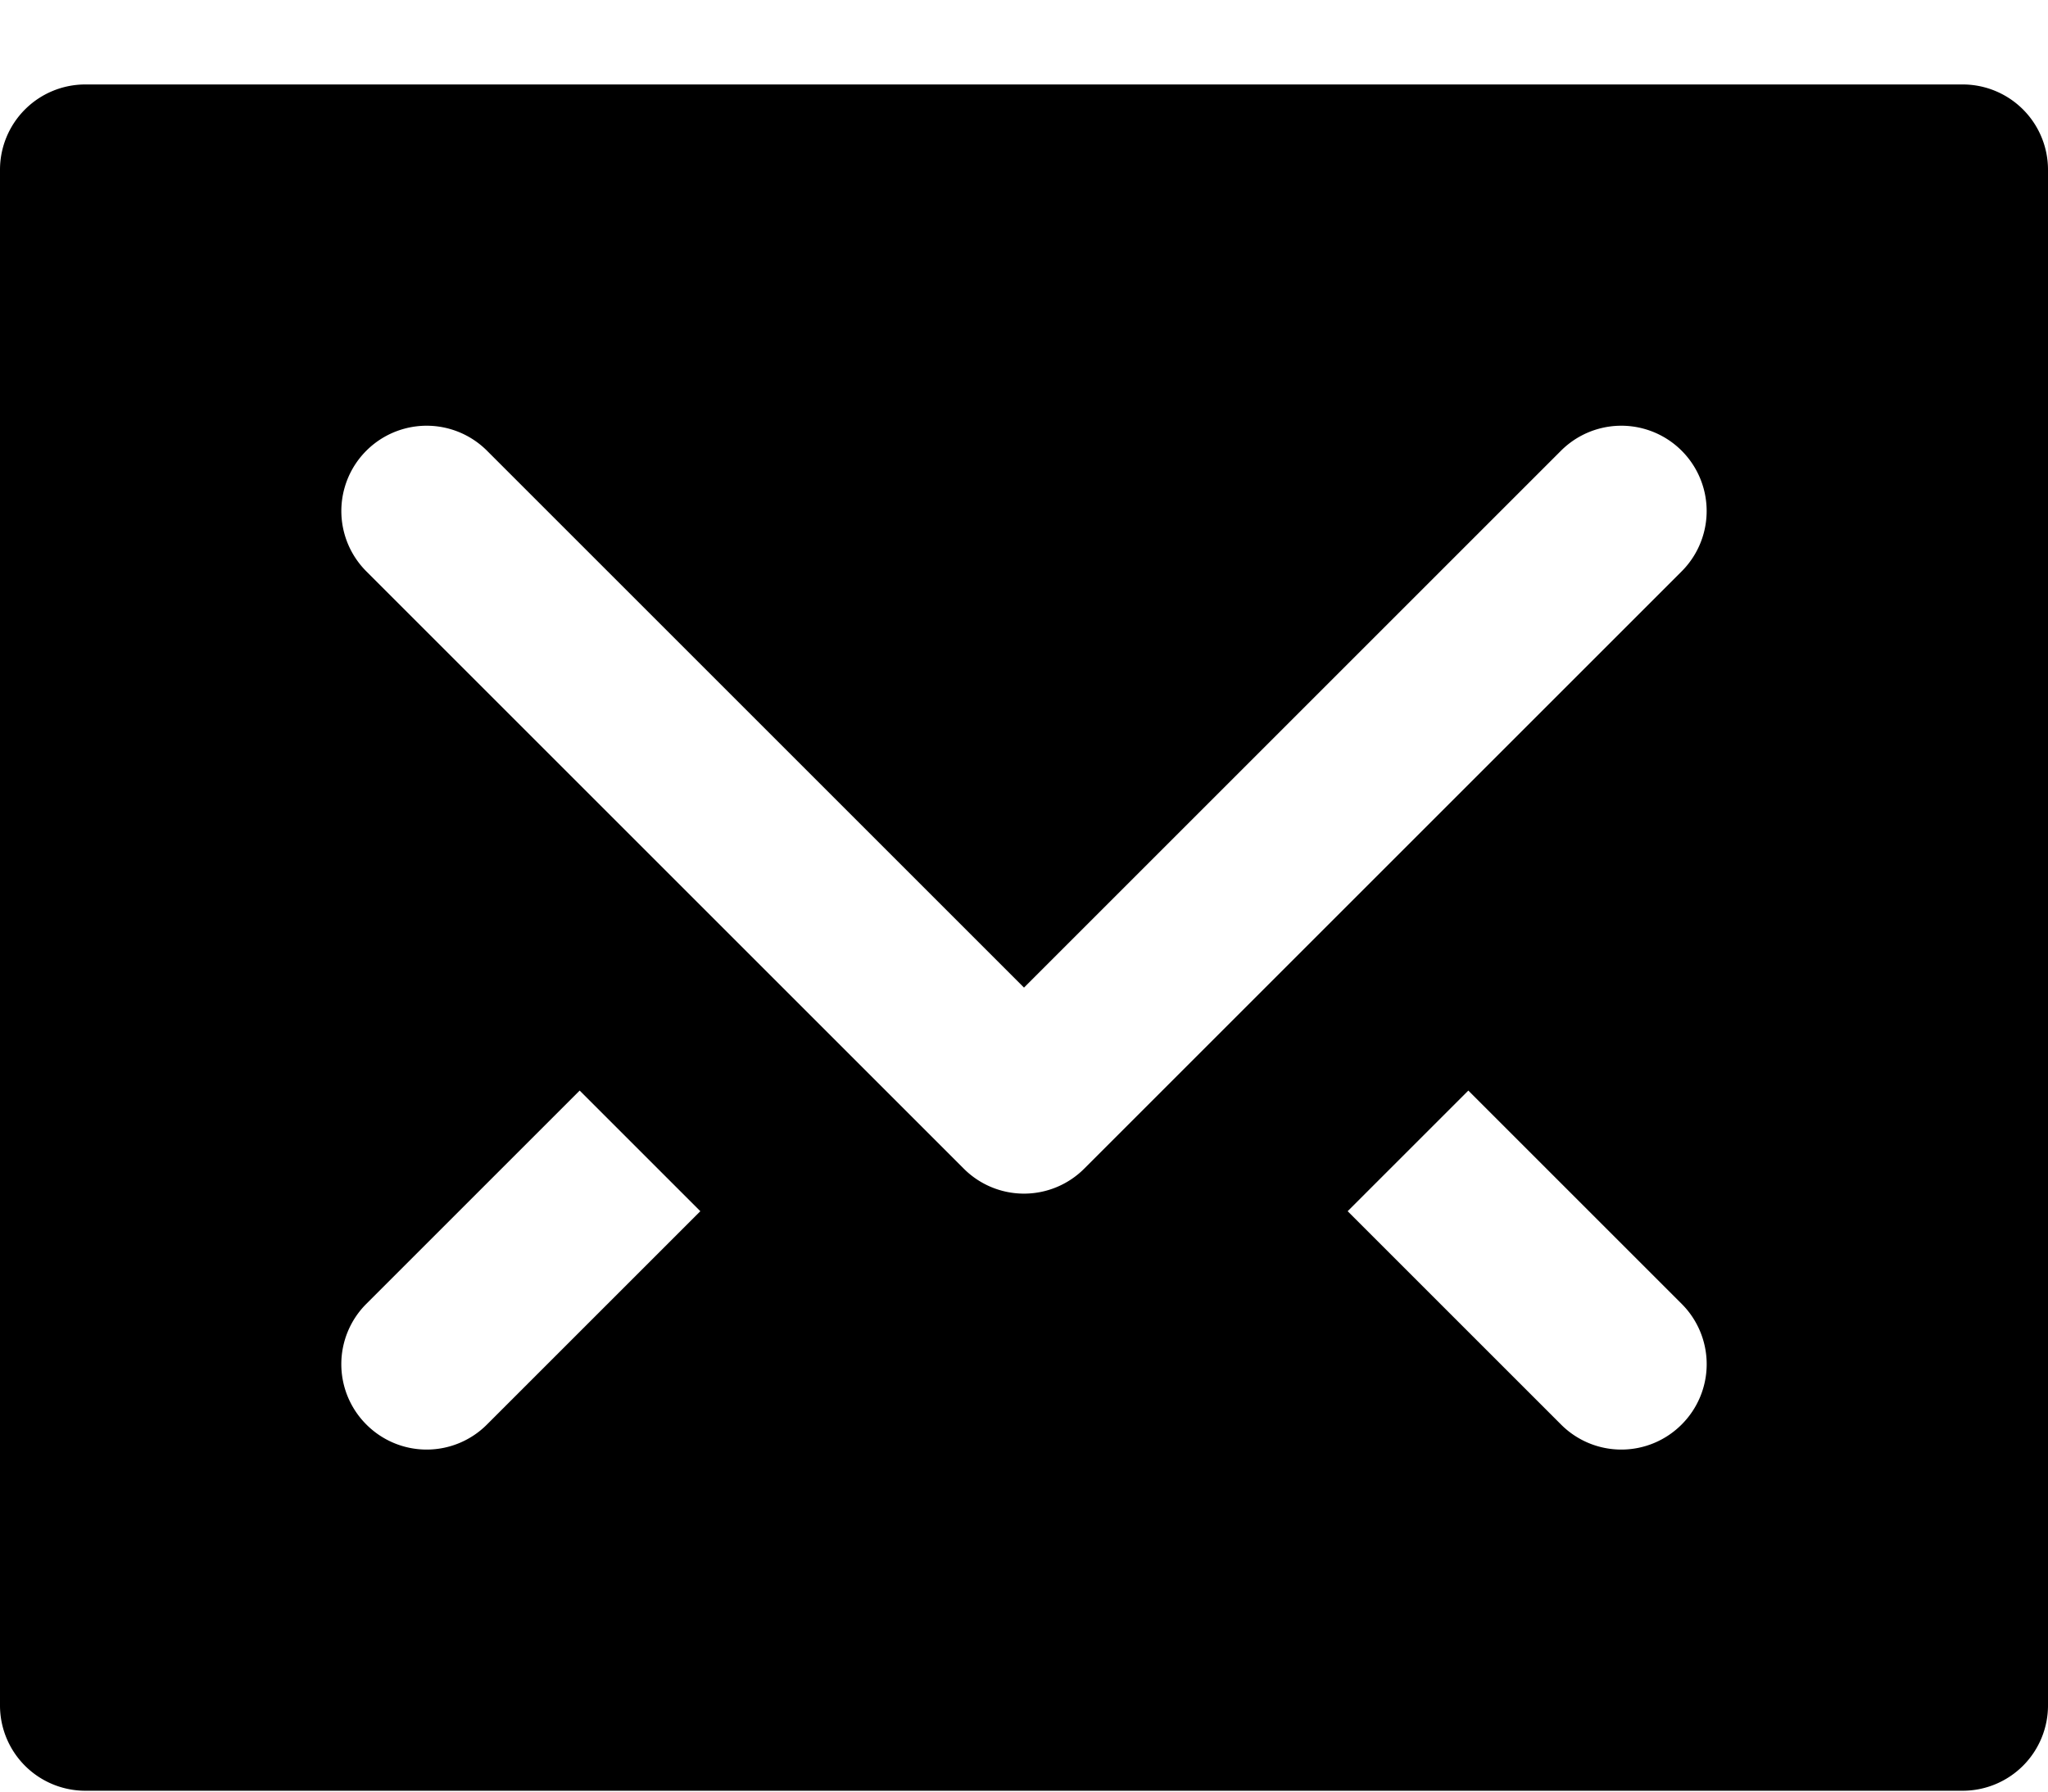 <svg xmlns="http://www.w3.org/2000/svg" viewBox="0 0 24 21"><g fill="none" fill-rule="evenodd"><path d="M0-1h24v24H0z"/><path fill="currentColor" fill-rule="nonzero" d="M23 .99H1a1 1 0 0 0-1 1v18a1 1 0 0 0 1 1h22a1 1 0 0 0 1-1v-18a1 1 0 0 0-1-1zM8.207 14.197l-2.5 2.5a.997.997 0 0 1-1.414 0 .999.999 0 0 1 0-1.414l2.5-2.5 1.414 1.414zm11.5 2.5a.997.997 0 0 1-1.414 0l-2.5-2.5 1.414-1.414 2.5 2.5a.999.999 0 0 1 0 1.414zm0-10l-7 7a.997.997 0 0 1-1.414 0l-7-7a.999.999 0 1 1 1.414-1.414L12 11.576l6.293-6.293a.999.999 0 1 1 1.414 1.414z"/></g></svg>